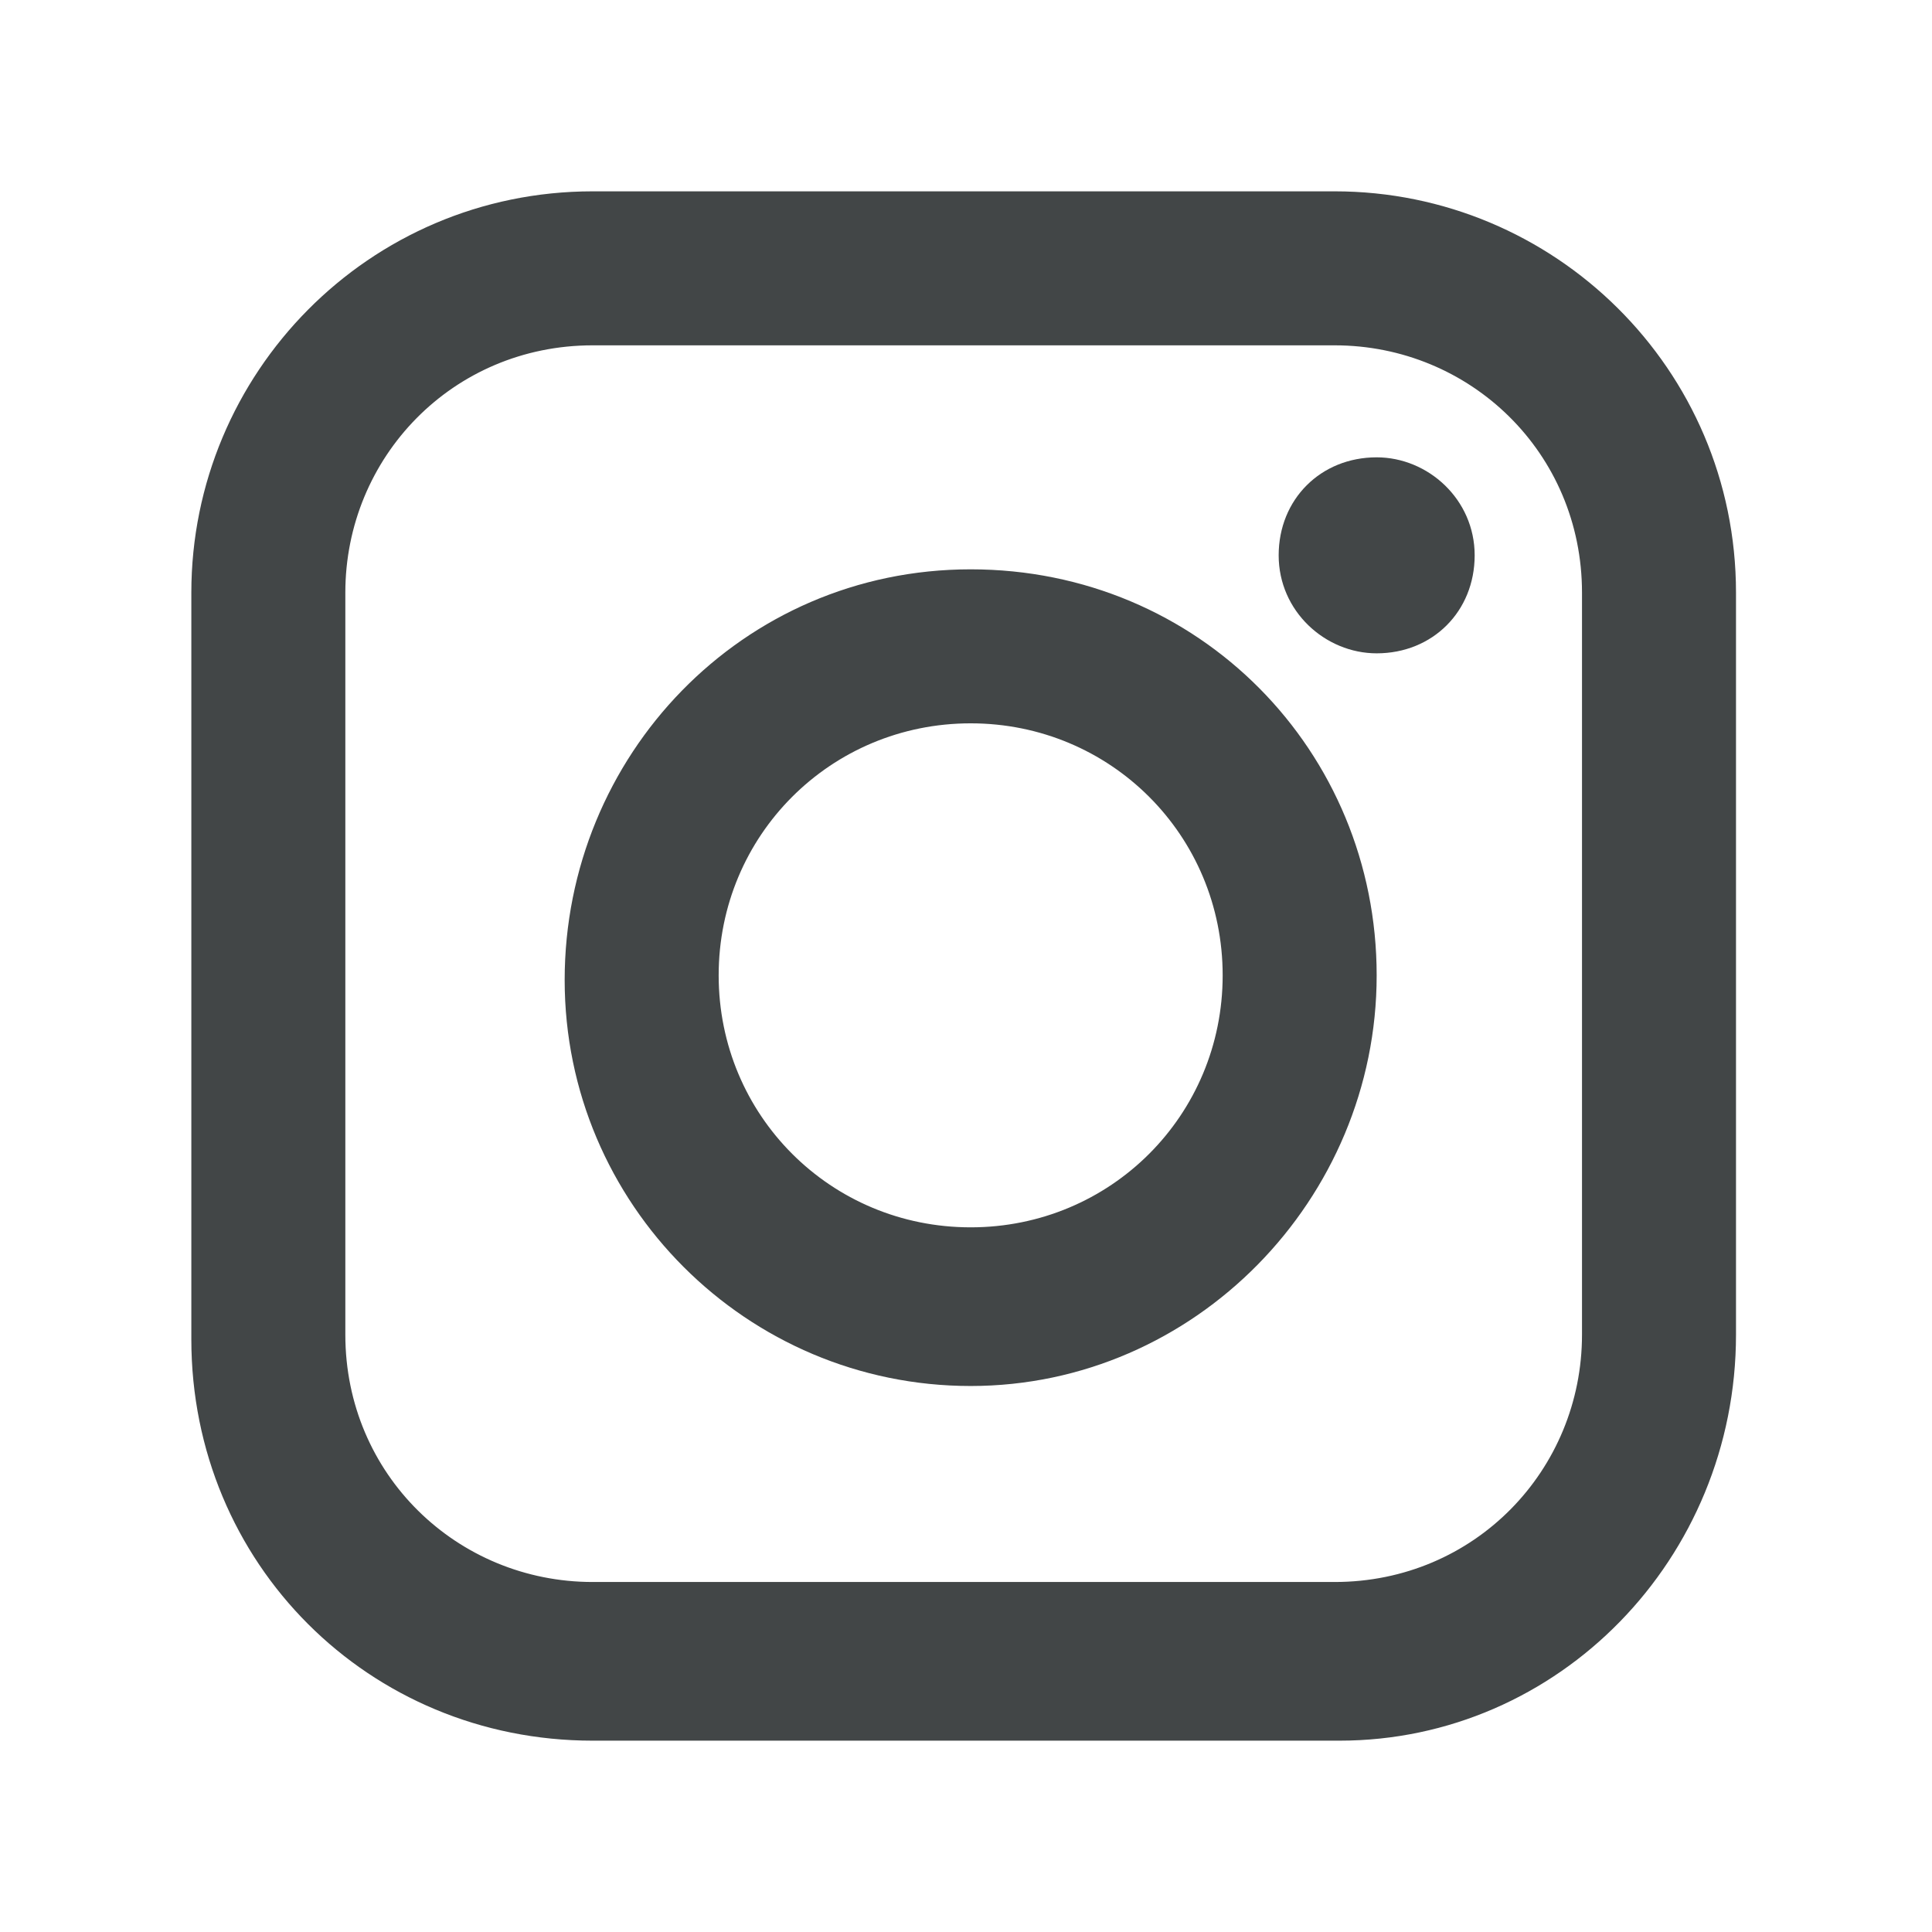 <?xml version="1.0" encoding="utf-8"?>
<!-- Generator: Adobe Illustrator 19.1.0, SVG Export Plug-In . SVG Version: 6.00 Build 0)  -->
<svg version="1.1" id="Layer_1" xmlns="http://www.w3.org/2000/svg" xmlns:xlink="http://www.w3.org/1999/xlink" x="0px" y="0px"
	 width="41.4px" height="41.4px" viewBox="5 -4.4 41.4 41.4" enable-background="new 5 -4.4 41.4 41.4" xml:space="preserve">
<g>
	<path fill="#424647" d="M33.7,32.9H17.7c-4.8,0-8.6-3.8-8.6-8.6V8.3c0-4.7,3.8-8.6,8.6-8.6h15.9c4.7,0,8.6,3.8,8.6,8.6v15.9
		C42.2,29,38.4,32.9,33.7,32.9z M17.7,3c-3,0-5.3,2.4-5.3,5.3v15.9c0,3,2.4,5.3,5.3,5.3h15.9c3,0,5.3-2.4,5.3-5.3V8.3
		c0-3-2.4-5.3-5.3-5.3C33.7,3,17.7,3,17.7,3z"/>
	<path fill="#424647" d="M25.8,25.3c-4.8,0-8.7-3.9-8.7-8.7s3.8-8.8,8.7-8.8s8.7,3.9,8.7,8.7S30.6,25.3,25.8,25.3z M25.8,11.1
		c-3,0-5.4,2.4-5.4,5.4s2.4,5.4,5.4,5.4s5.4-2.4,5.4-5.4S28.8,11.1,25.8,11.1z M34.5,9.6c-1.1,0-2.1-0.9-2.1-2.1s0.9-2.1,2.1-2.1
		c1.1,0,2.1,0.9,2.1,2.1S35.7,9.6,34.5,9.6z"/>
</g>
</svg>

